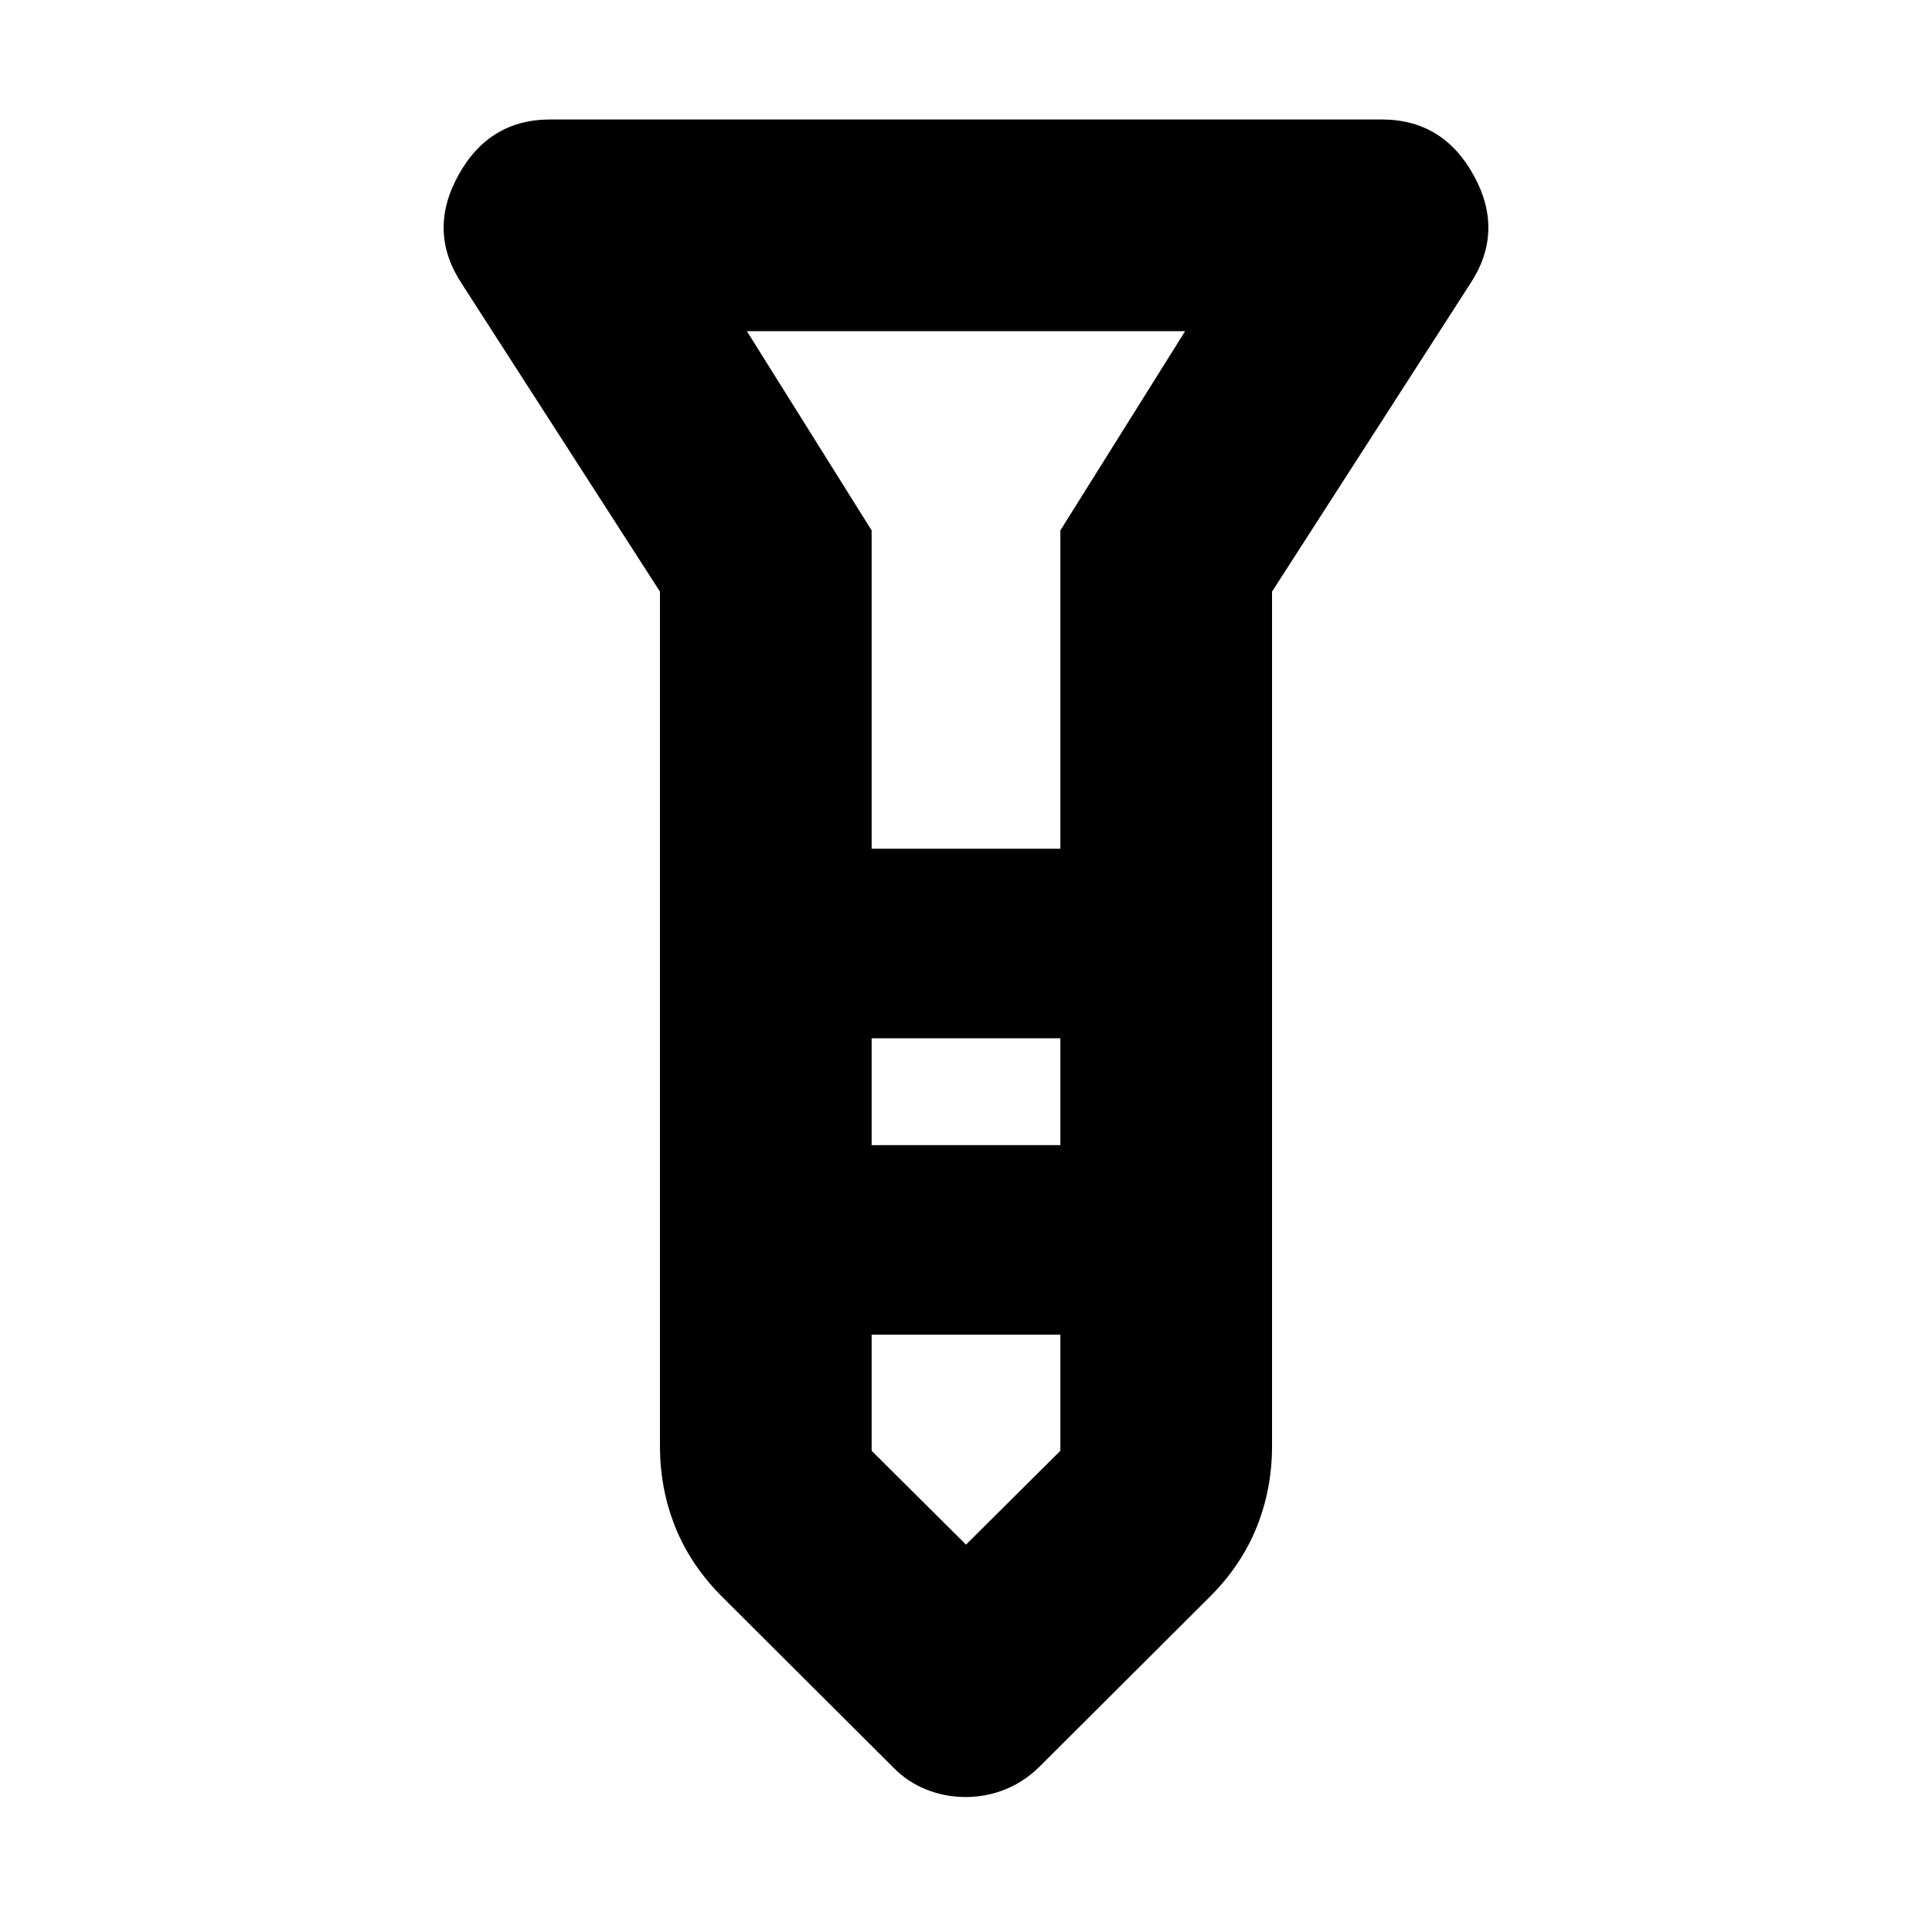 <svg xmlns="http://www.w3.org/2000/svg" height="20" viewBox="0 -960 960 960" width="20"><path d="M479.8-67.065q-10.25 0-19.637-3.768t-16.554-11.189l-84.522-84.282q-15.783-15.689-23.467-34.723-7.685-19.034-7.685-40.318v-424.677l-98.392-152.869q-17.195-25.913-1.902-53.826 15.294-27.913 45.772-27.913h413.174q30.478 0 45.772 27.913 15.293 27.913-1.902 53.826l-98.392 152.869v424.677q0 21.284-7.685 40.318-7.684 19.034-23.467 34.723l-84.522 84.282q-7.567 7.421-16.954 11.19-9.387 3.767-19.637 3.767Zm-46.691-471.196h93.782v-158.195l62-99H371.109l62 99v158.195Zm93.782 94.174h-93.782v53.109h93.782v-53.109Zm0 204.957v-57.674h-93.782v57.674L480-192.478l46.891-46.652ZM480-538.261Zm0 147.283Zm0-147.283Zm0 94.174Zm0 147.283Z"/></svg>